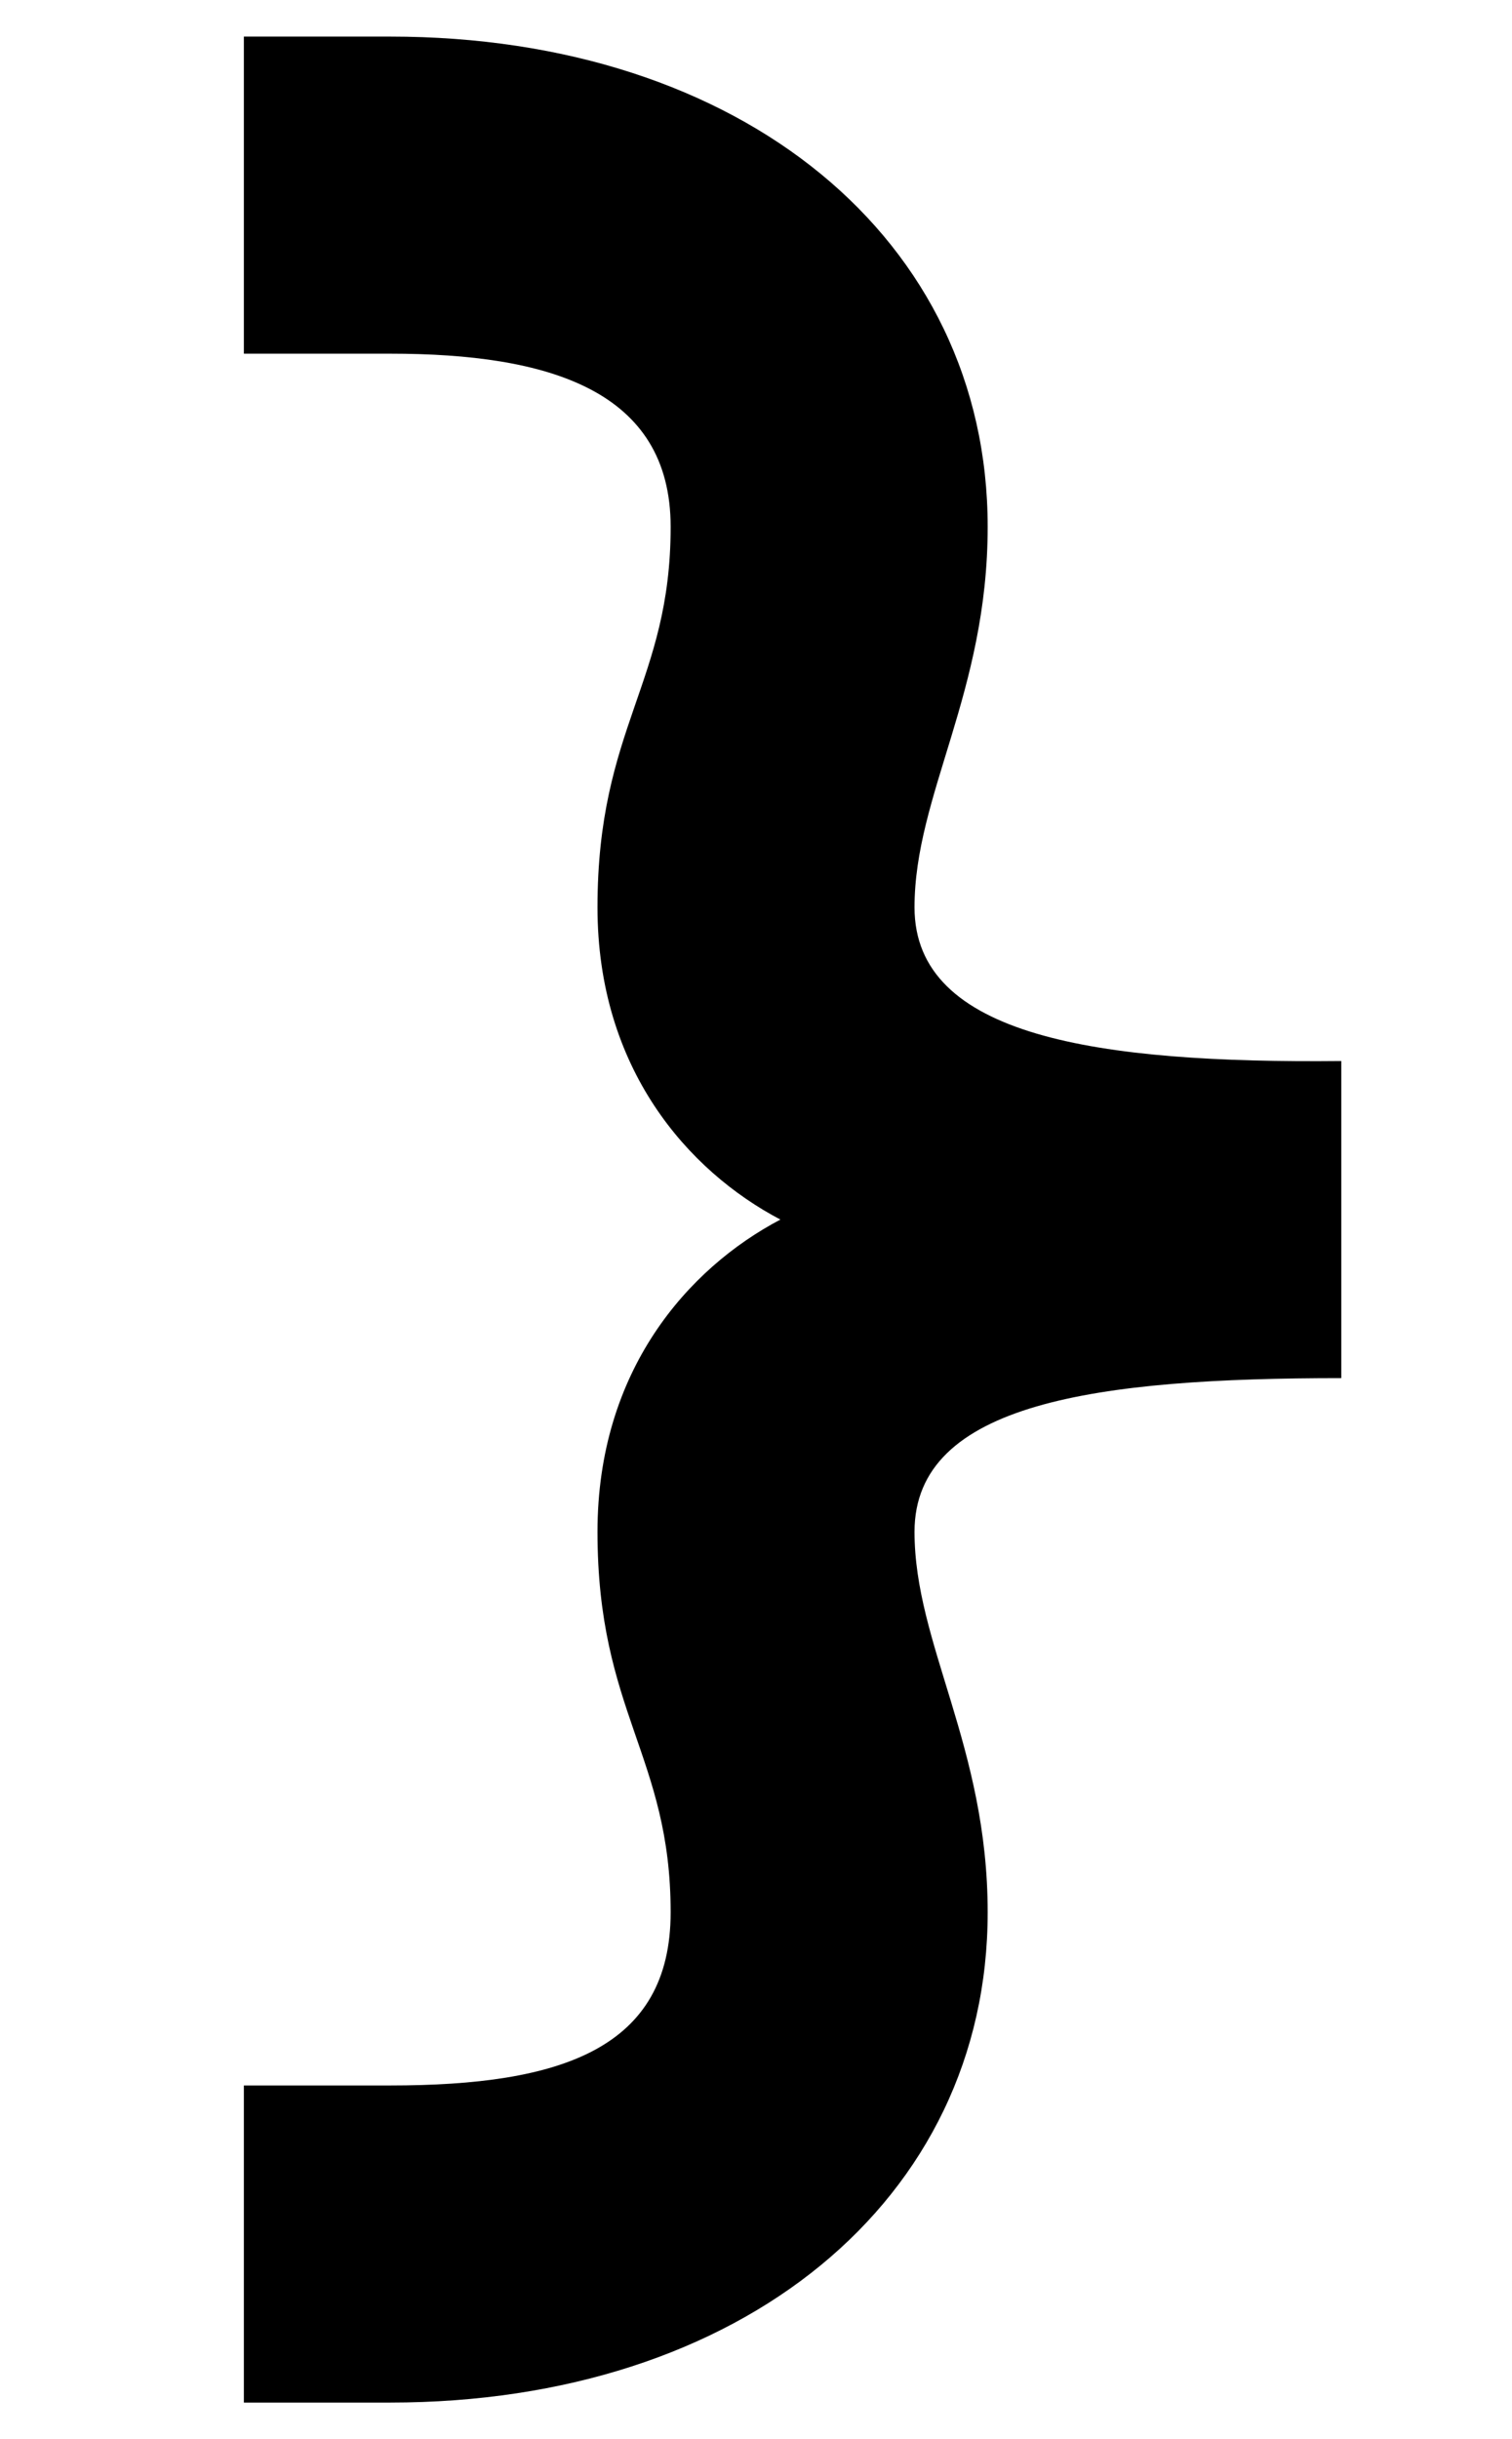 <svg xmlns="http://www.w3.org/2000/svg" width="620" height="1000" viewBox="0 0 620 1000">
  <path d="M320,500c-38,20-75,62-75,128,0,74,30,92,30,156,0,56-45,71-115,71h-60v130h60c144,0,245-83,245-201,0-68-30-110-30-156,0-53,75-63,175-63v-130c-100,1-175-10-175-63,0-46,30-88,30-156,0-118-101-201-245-201h-60v130h60c65,0,115,15,115,71,0,64-30,82-30,156,0,66,37,108,75,128Z" />
</svg>